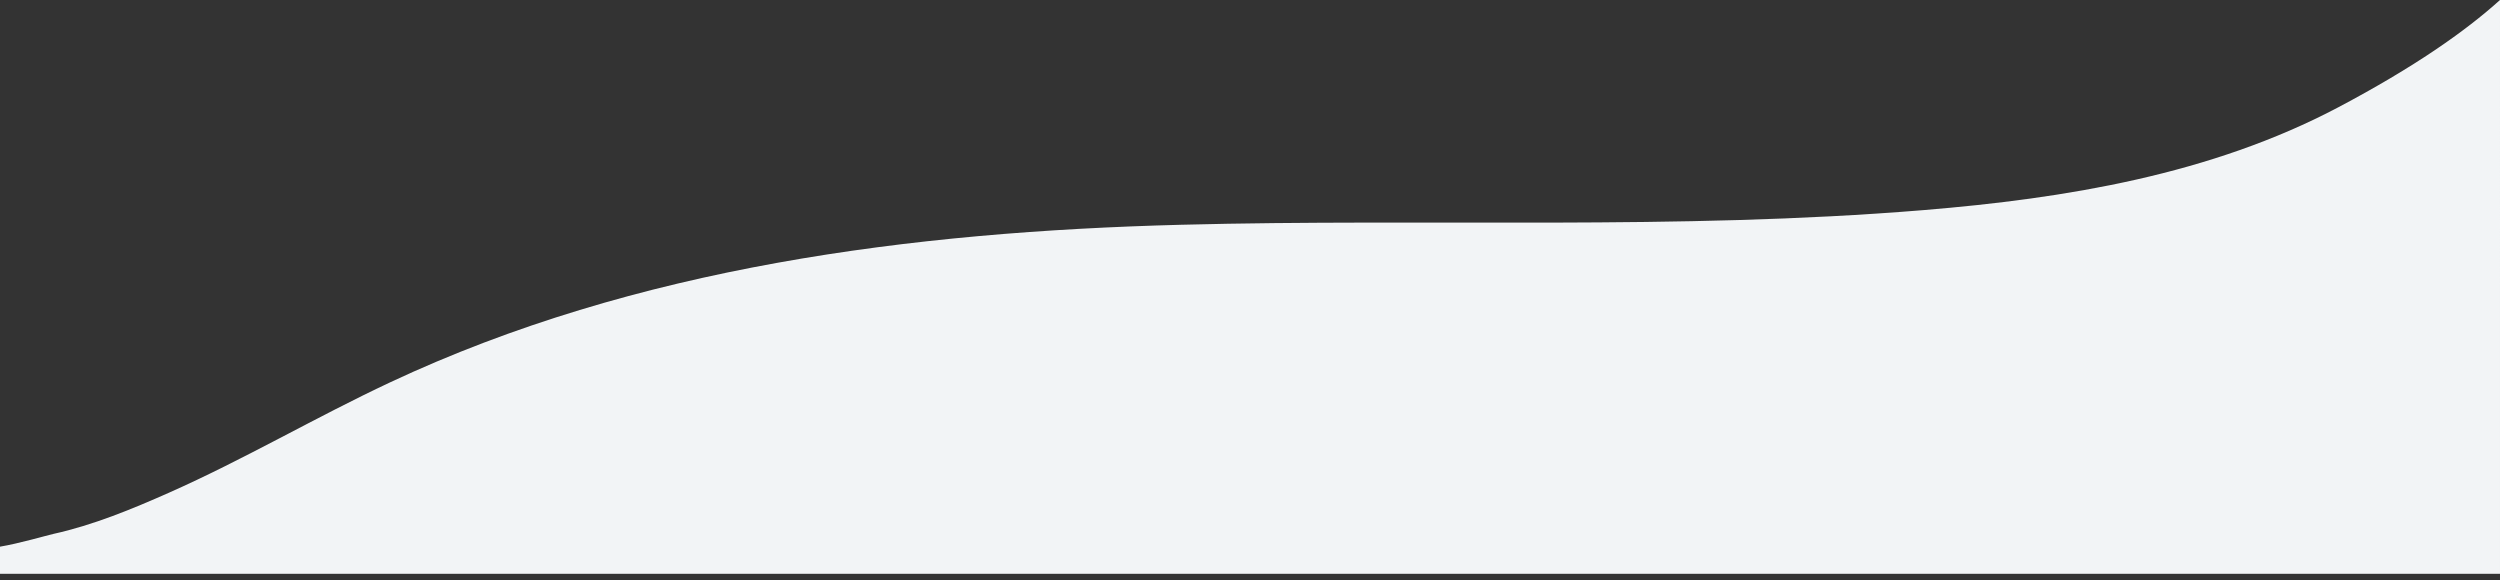 <svg xmlns="http://www.w3.org/2000/svg" width="375" height="87"><rect width="100%" height="100%" fill="#333333" stroke="none"/><path fill="#F2F4F6" fill-rule="evenodd" d="M288.544 31.515c-37.032 3.046-74.303 1.228-111.4 2.2-40.409 1.058-81.673 6.313-118.627 23.638-11.19 5.246-21.865 11.54-33.168 16.552-5.547 2.46-11.37 4.865-17.314 6.175-.942.208-5.16 1.442-8.035 1.92v4.068h375V0c-5.186 4.68-12.88 10.082-24.254 16.092-19.095 10.089-40.91 13.671-62.202 15.423Z"/></svg>